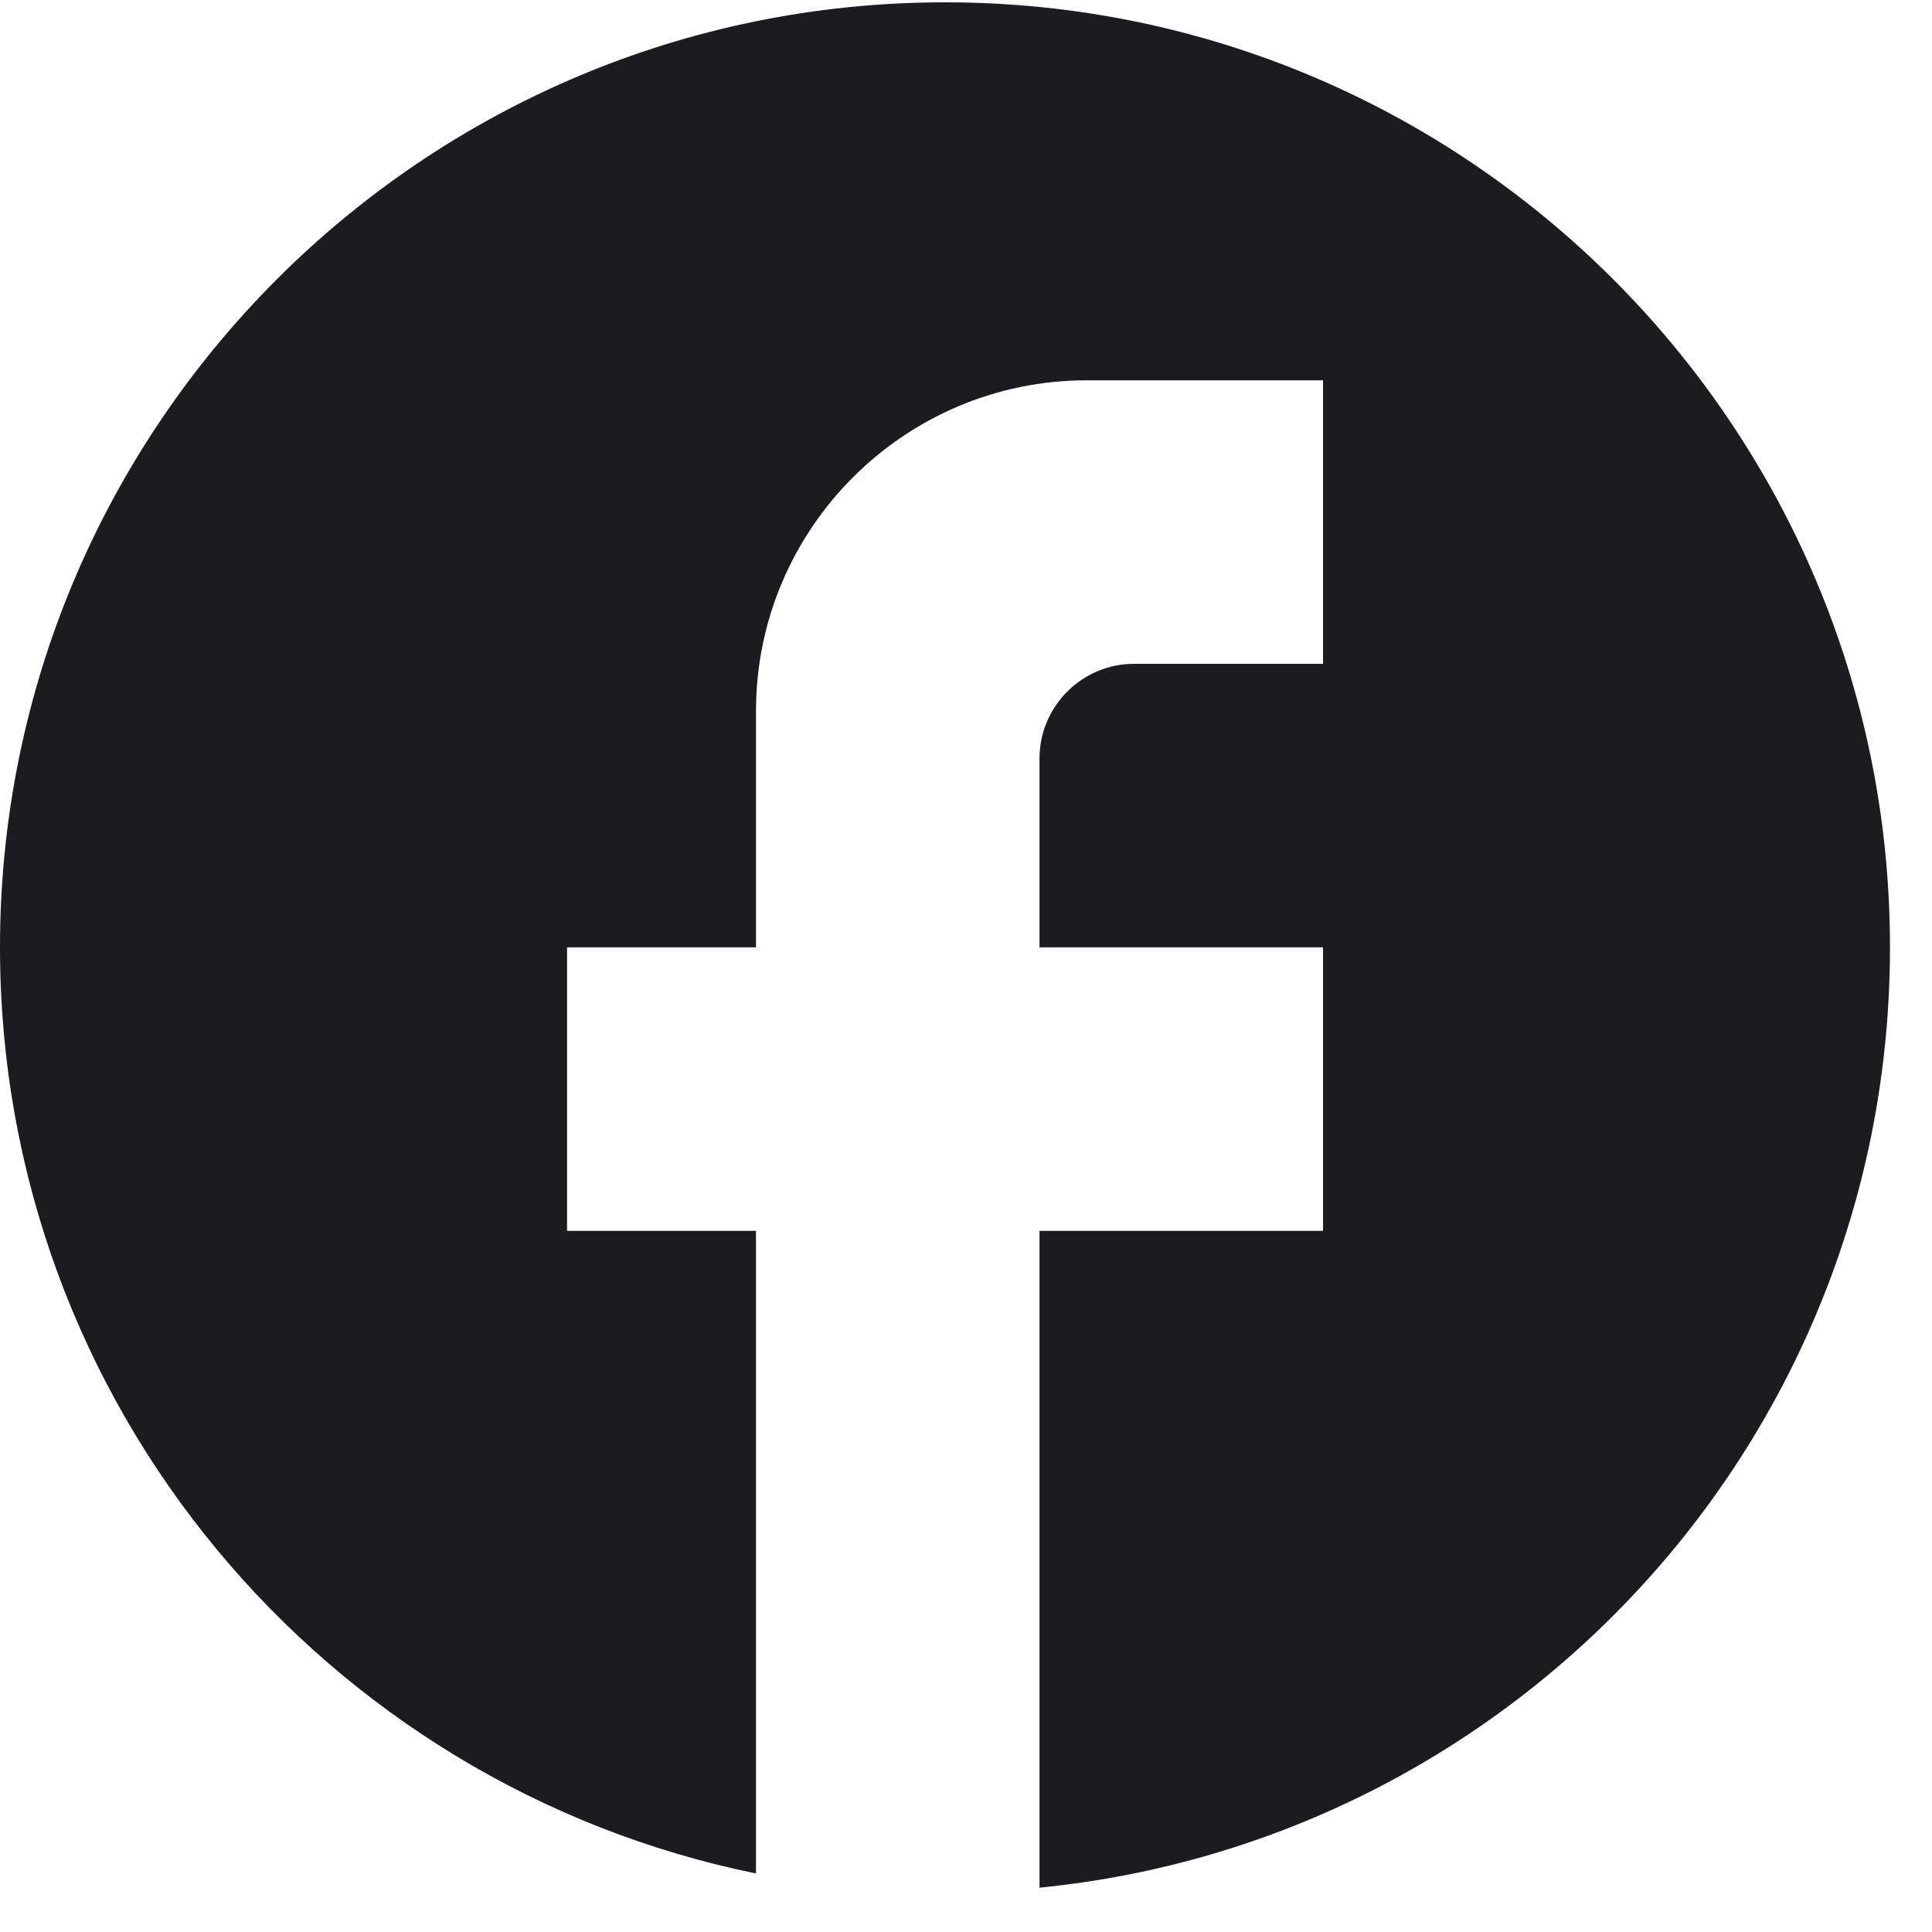 <svg width="20" height="20" viewBox="0 0 20 20" fill="none" xmlns="http://www.w3.org/2000/svg">
<path d="M19.565 9.807C19.565 4.407 15.183 0.024 9.783 0.024C4.383 0.024 0 4.407 0 9.807C0 14.542 3.365 18.484 7.826 19.394V12.742H5.87V9.807H7.826V7.361C7.826 5.473 9.362 3.937 11.25 3.937H13.696V6.872H11.739C11.201 6.872 10.761 7.312 10.761 7.851V9.807H13.696V12.742H10.761V19.541C15.701 19.052 19.565 14.884 19.565 9.807Z" fill="#1B1B20"/>
</svg>
